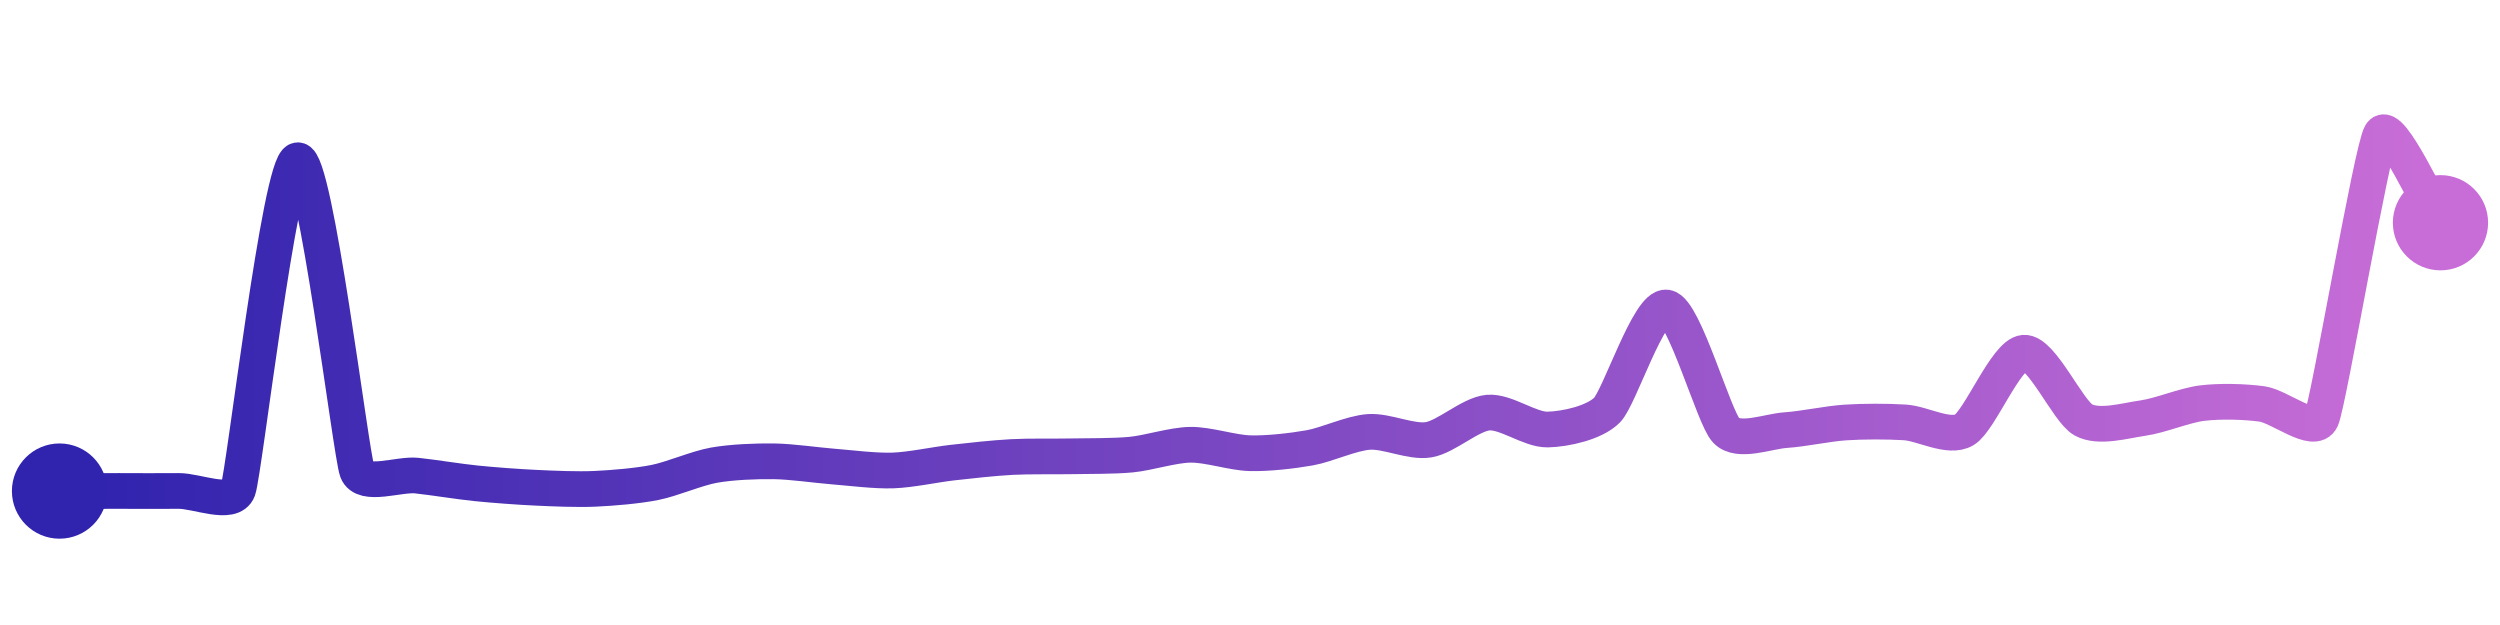 <svg width="200" height="50" viewBox="0 0 210 50" xmlns="http://www.w3.org/2000/svg">
    <defs>
        <linearGradient x1="0%" y1="0%" x2="100%" y2="0%" id="a">
            <stop stop-color="#3023AE" offset="0%"/>
            <stop stop-color="#C86DD7" offset="100%"/>
        </linearGradient>
    </defs>
    <path stroke="url(#a)"
          stroke-width="3"
          stroke-linejoin="round"
          stroke-linecap="round"
          d="M5 40 C 6.5 40, 8.5 39.99, 10 39.99 S 13.5 40.01, 15 39.99 S 19.49 41.29, 20 39.88 S 23.52 12.44, 25 12.21 S 29.47 36.91, 30 38.31 S 33.51 38.54, 35 38.7 S 38.51 39.2, 40 39.35 S 43.5 39.65, 45 39.72 S 48.5 39.88, 50 39.81 S 53.53 39.57, 55 39.28 S 58.52 38.08, 60 37.82 S 63.5 37.48, 65 37.5 S 68.5 37.82, 70 37.94 S 73.5 38.32, 75 38.27 S 78.51 37.78, 80 37.61 S 83.5 37.22, 85 37.14 S 88.5 37.11, 90 37.08 S 93.51 37.08, 95 36.94 S 98.5 36.13, 100 36.11 S 103.5 36.78, 105 36.82 S 108.52 36.63, 110 36.37 S 113.5 35.13, 115 35.03 S 118.52 35.93, 120 35.69 S 123.51 33.54, 125 33.41 S 128.5 34.86, 130 34.83 S 133.95 34.26, 135 33.19 S 138.52 24.33, 140 24.58 S 143.96 33.83, 145 34.91 S 148.5 34.98, 150 34.88 S 153.5 34.34, 155 34.24 S 158.5 34.14, 160 34.23 S 163.71 35.62, 165 34.86 S 168.51 28.51, 170 28.38 S 173.69 33.3, 175 34.02 S 178.51 34.08, 180 33.87 S 183.51 32.79, 185 32.61 S 188.51 32.48, 190 32.68 S 194.39 35.3, 195 33.93 S 199.22 11.28, 200 10 S 204.16 16.21, 205 17.46"
          fill="none"/>
    <circle r="4" cx="5" cy="40" fill="#3023AE"/>
    <circle r="4" cx="205" cy="17.46" fill="#C86DD7"/>      
</svg>